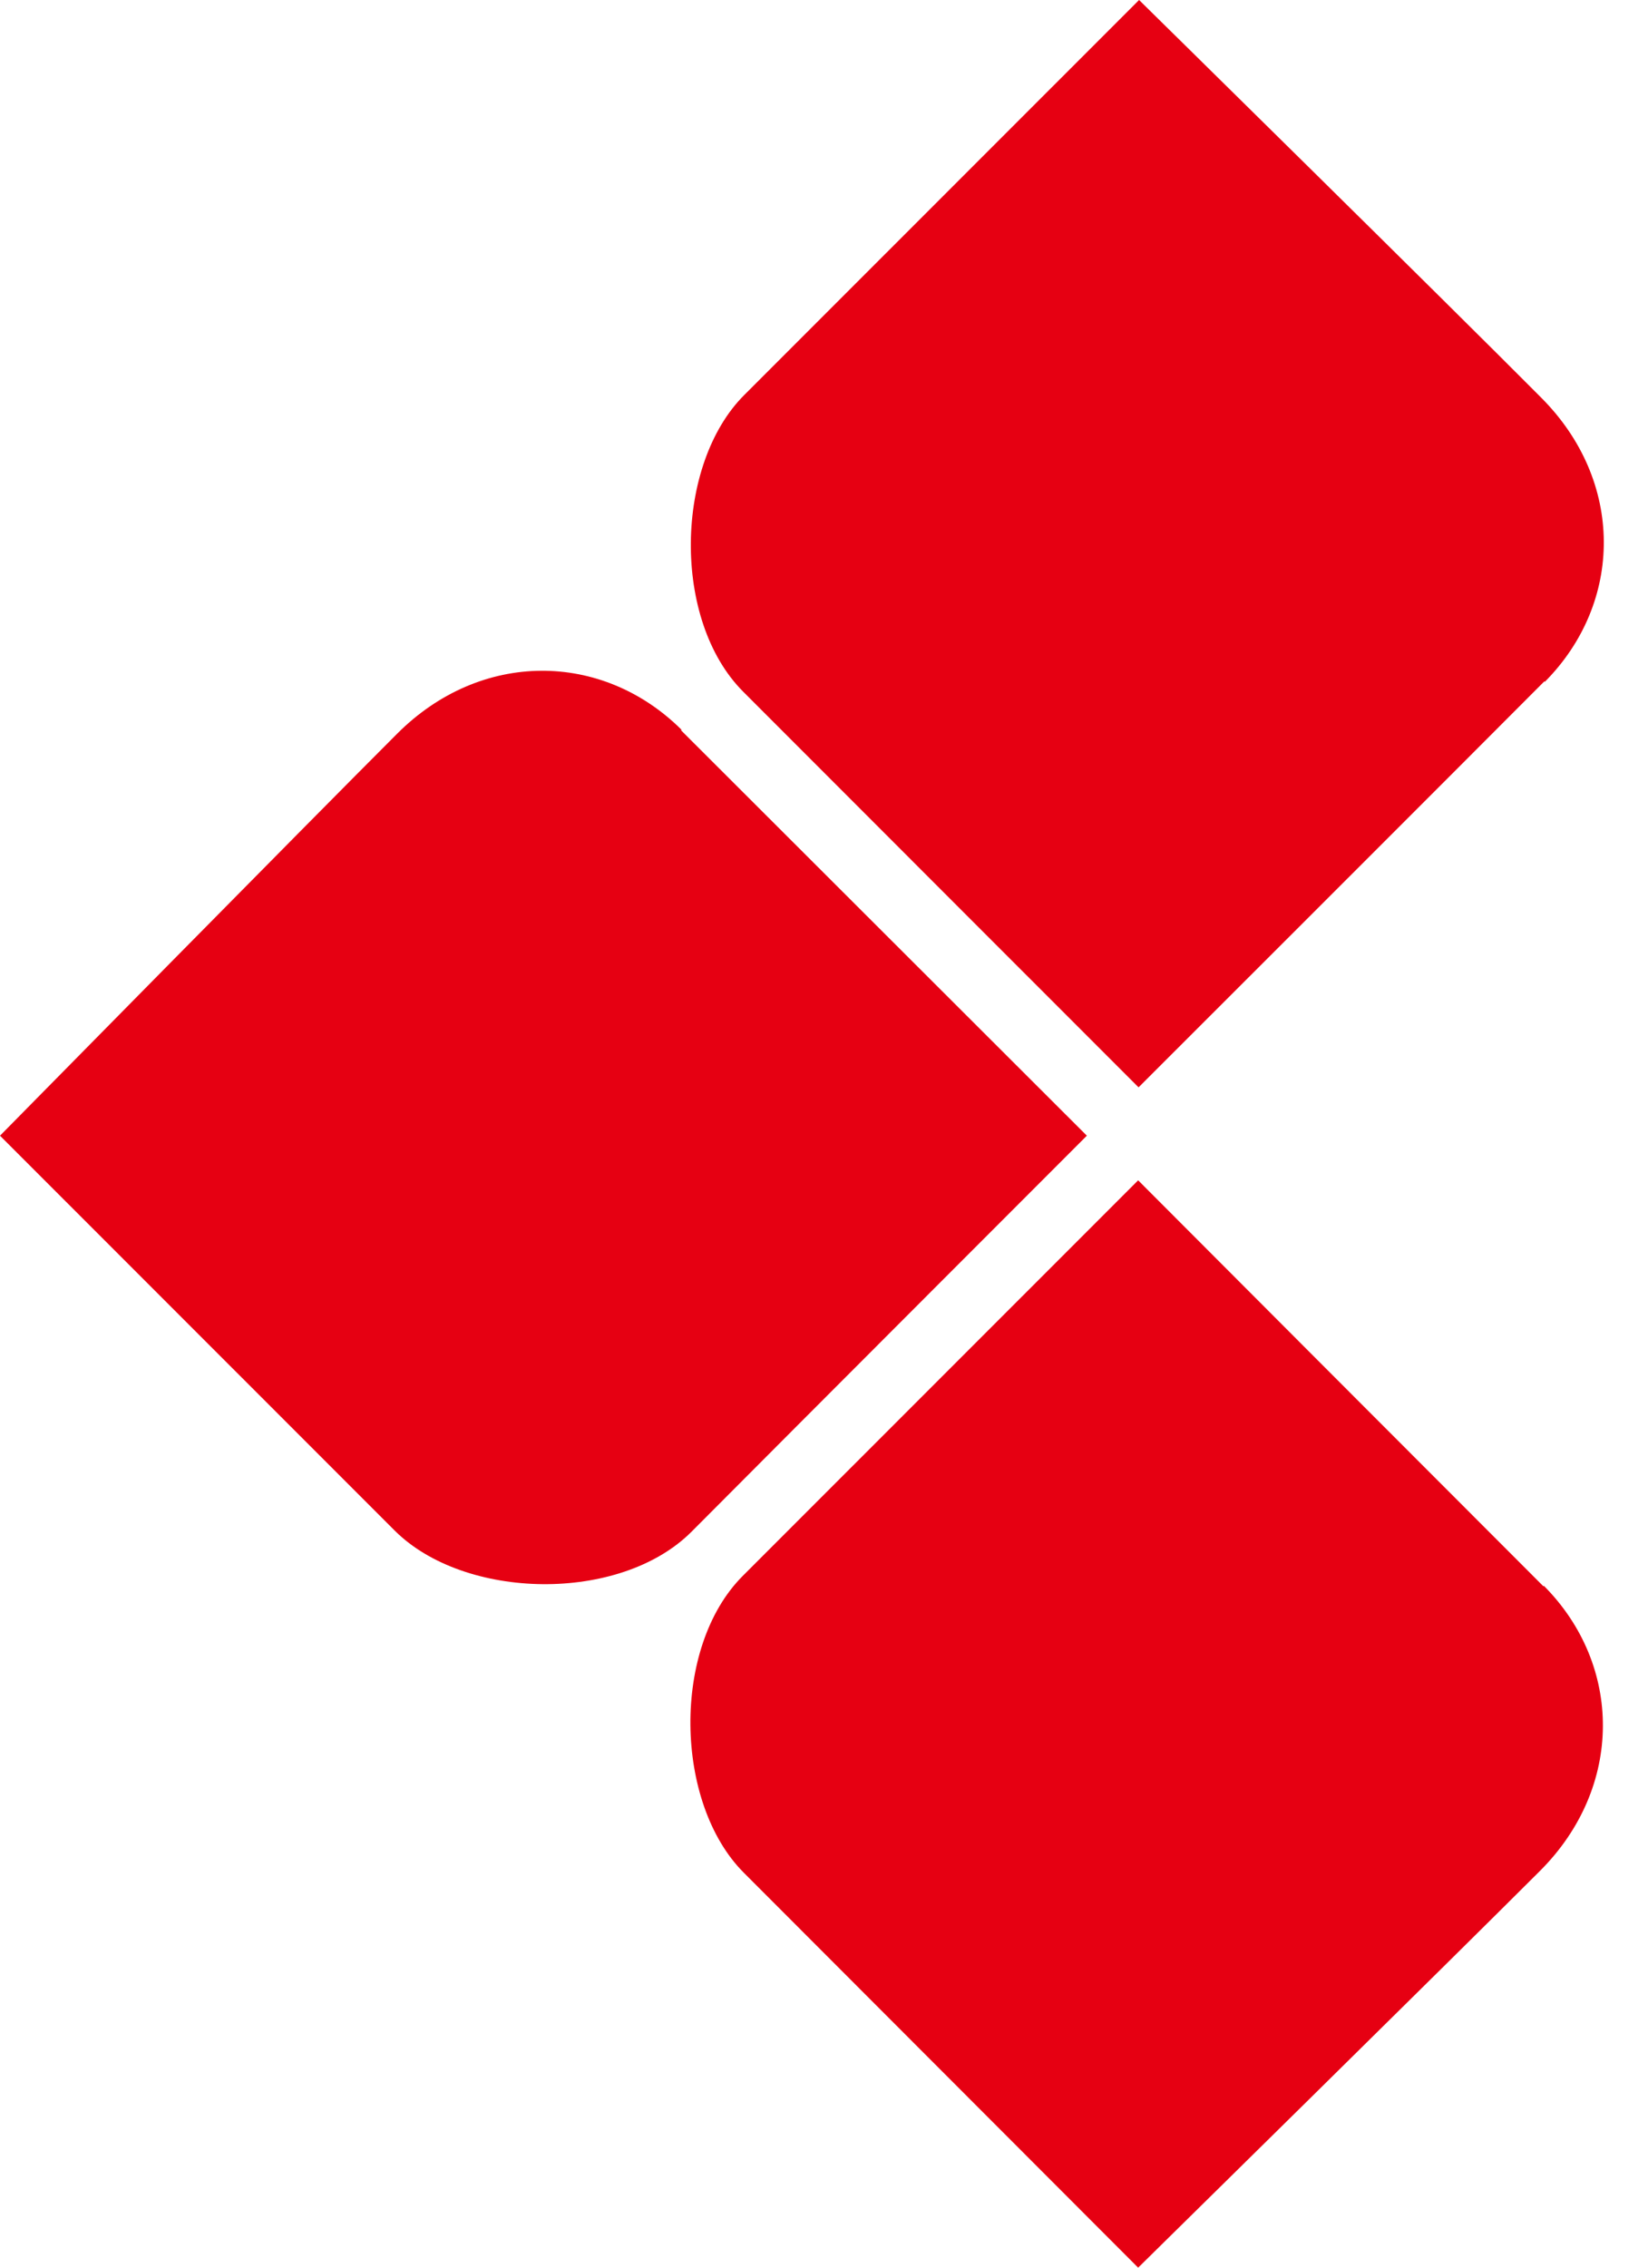 <svg width="16" height="22" viewBox="0 0 16 22" fill="none" xmlns="http://www.w3.org/2000/svg">
<path d="M6.612 7.085C7.382 7.854 10.552 11.018 10.552 11.018C10.552 11.018 7.741 13.828 6.714 14.86C6.018 15.556 4.511 15.524 3.834 14.851C3.161 14.178 0 11.018 0 11.018C0 11.018 3.009 7.964 3.857 7.117C4.668 6.306 5.847 6.315 6.617 7.08L6.612 7.085Z" fill="#E60012"/>
<path d="M14.994 6.61C14.229 7.379 11.054 10.549 11.054 10.549C11.054 10.549 8.243 7.739 7.216 6.711C6.52 6.016 6.552 4.505 7.225 3.833C7.898 3.16 11.059 0 11.059 0C11.059 0 14.114 3.003 14.961 3.856C15.773 4.666 15.763 5.845 14.998 6.615L14.994 6.61Z" fill="#E60012"/>
<path d="M14.985 15.39C14.215 14.621 11.05 11.451 11.05 11.451C11.05 11.451 8.239 14.261 7.211 15.289C6.516 15.984 6.548 17.495 7.221 18.168C7.893 18.84 11.05 22 11.05 22C11.05 22 14.105 18.997 14.953 18.149C15.764 17.338 15.754 16.154 14.989 15.385L14.985 15.39Z" fill="#E60012"/>
</svg>
